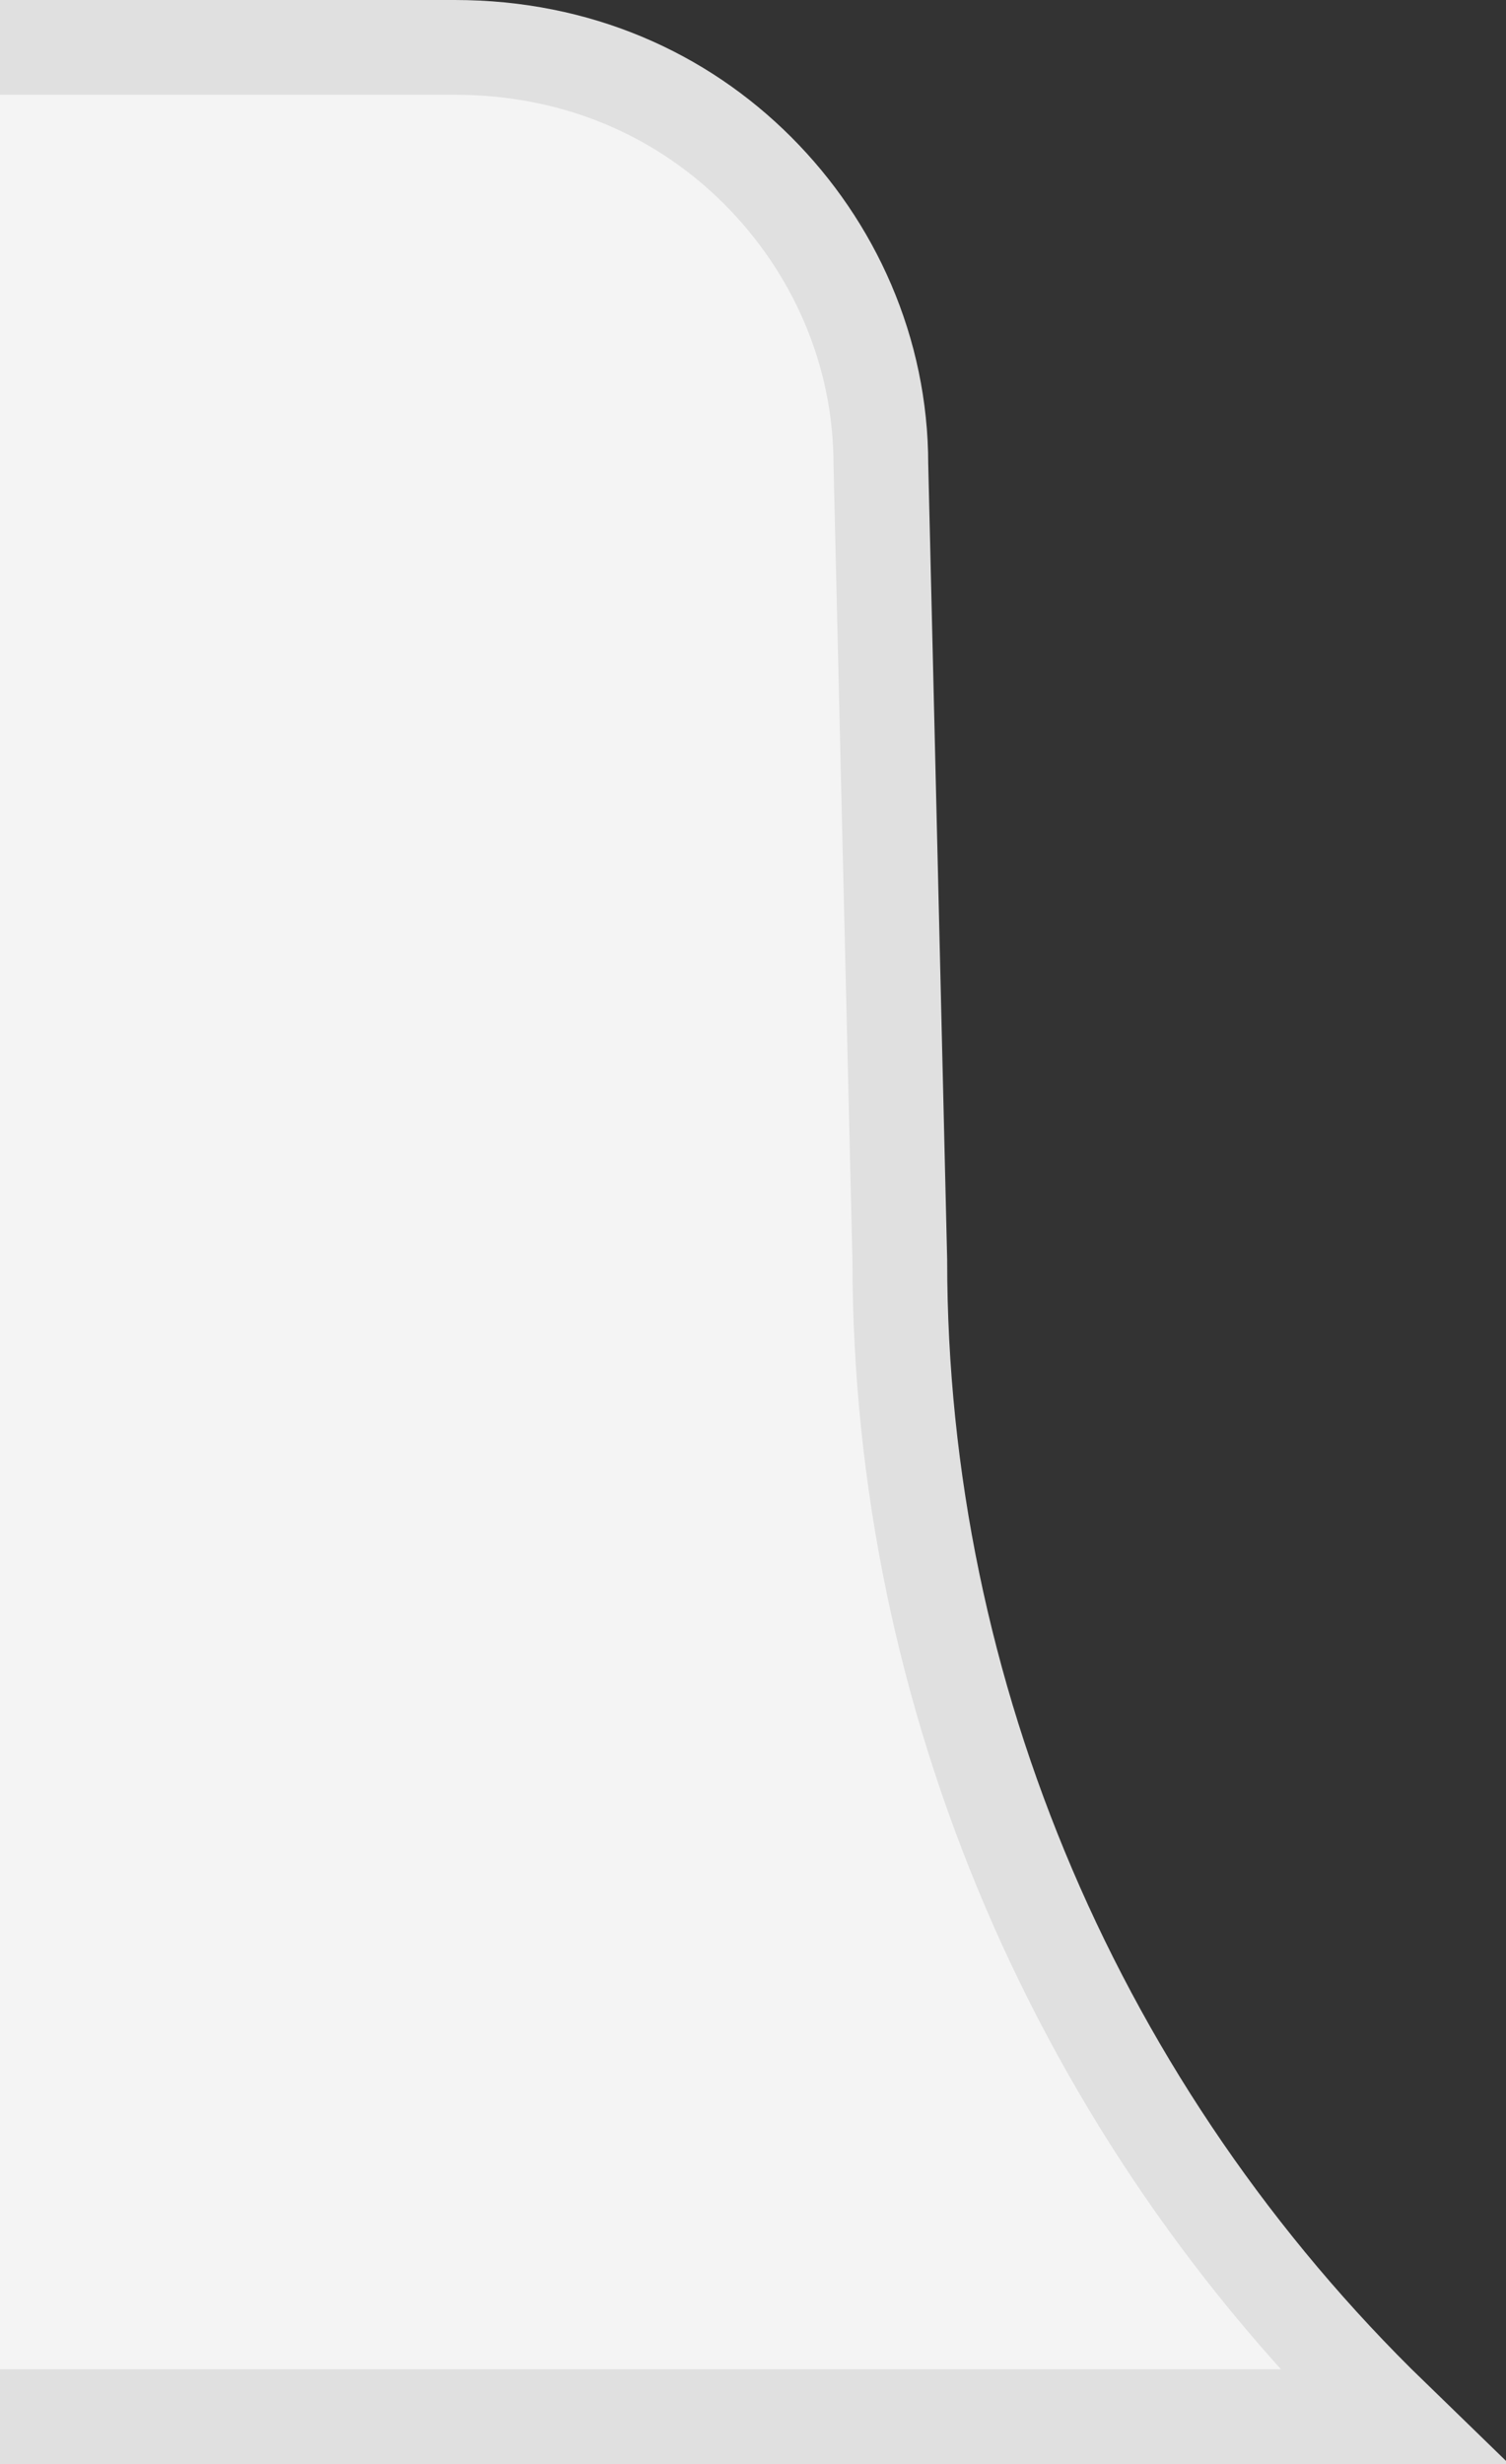 <?xml version="1.0" encoding="utf-8"?>
<!-- Generator: Adobe Illustrator 23.0.2, SVG Export Plug-In . SVG Version: 6.00 Build 0)  -->
<svg version="1.1" id="Layer_1" xmlns="http://www.w3.org/2000/svg" xmlns:xlink="http://www.w3.org/1999/xlink" x="0px" y="0px"
	 viewBox="0 0 15.9 26" style="enable-background:new 0 0 15.9 26;" xml:space="preserve">
<rect x="0" y="0" width="15.9" height="26" fill="#333333" stroke="none"/>
<style type="text/css">
	.st0{fill-rule:evenodd;clip-rule:evenodd;fill:#F4F4F4;}
	.st1{fill-rule:evenodd;clip-rule:evenodd;fill:none;stroke:#E0E0E0;}
</style>
<path id="Rectangle-Copy-6_11_" class="st0" d="M0,25.5l8.8,0l5.9,0c-3.3-3.2-5.2-7.6-5.2-12.2l0,0L9.3,4.9c0-1.2-0.5-2.3-1.3-3.1
	C7.2,1,6.1,0.5,4.8,0.5l0,0H0"/>
<path id="Rectangle-Copy-6_8_" class="st1" d="M0,25.5l8.8,0l5.9,0c-3.3-3.2-5.2-7.6-5.2-12.2l0,0L9.3,4.9c0-1.2-0.5-2.3-1.3-3.1
	C7.2,1,6.1,0.5,4.8,0.5l0,0H0"/>
</svg>
